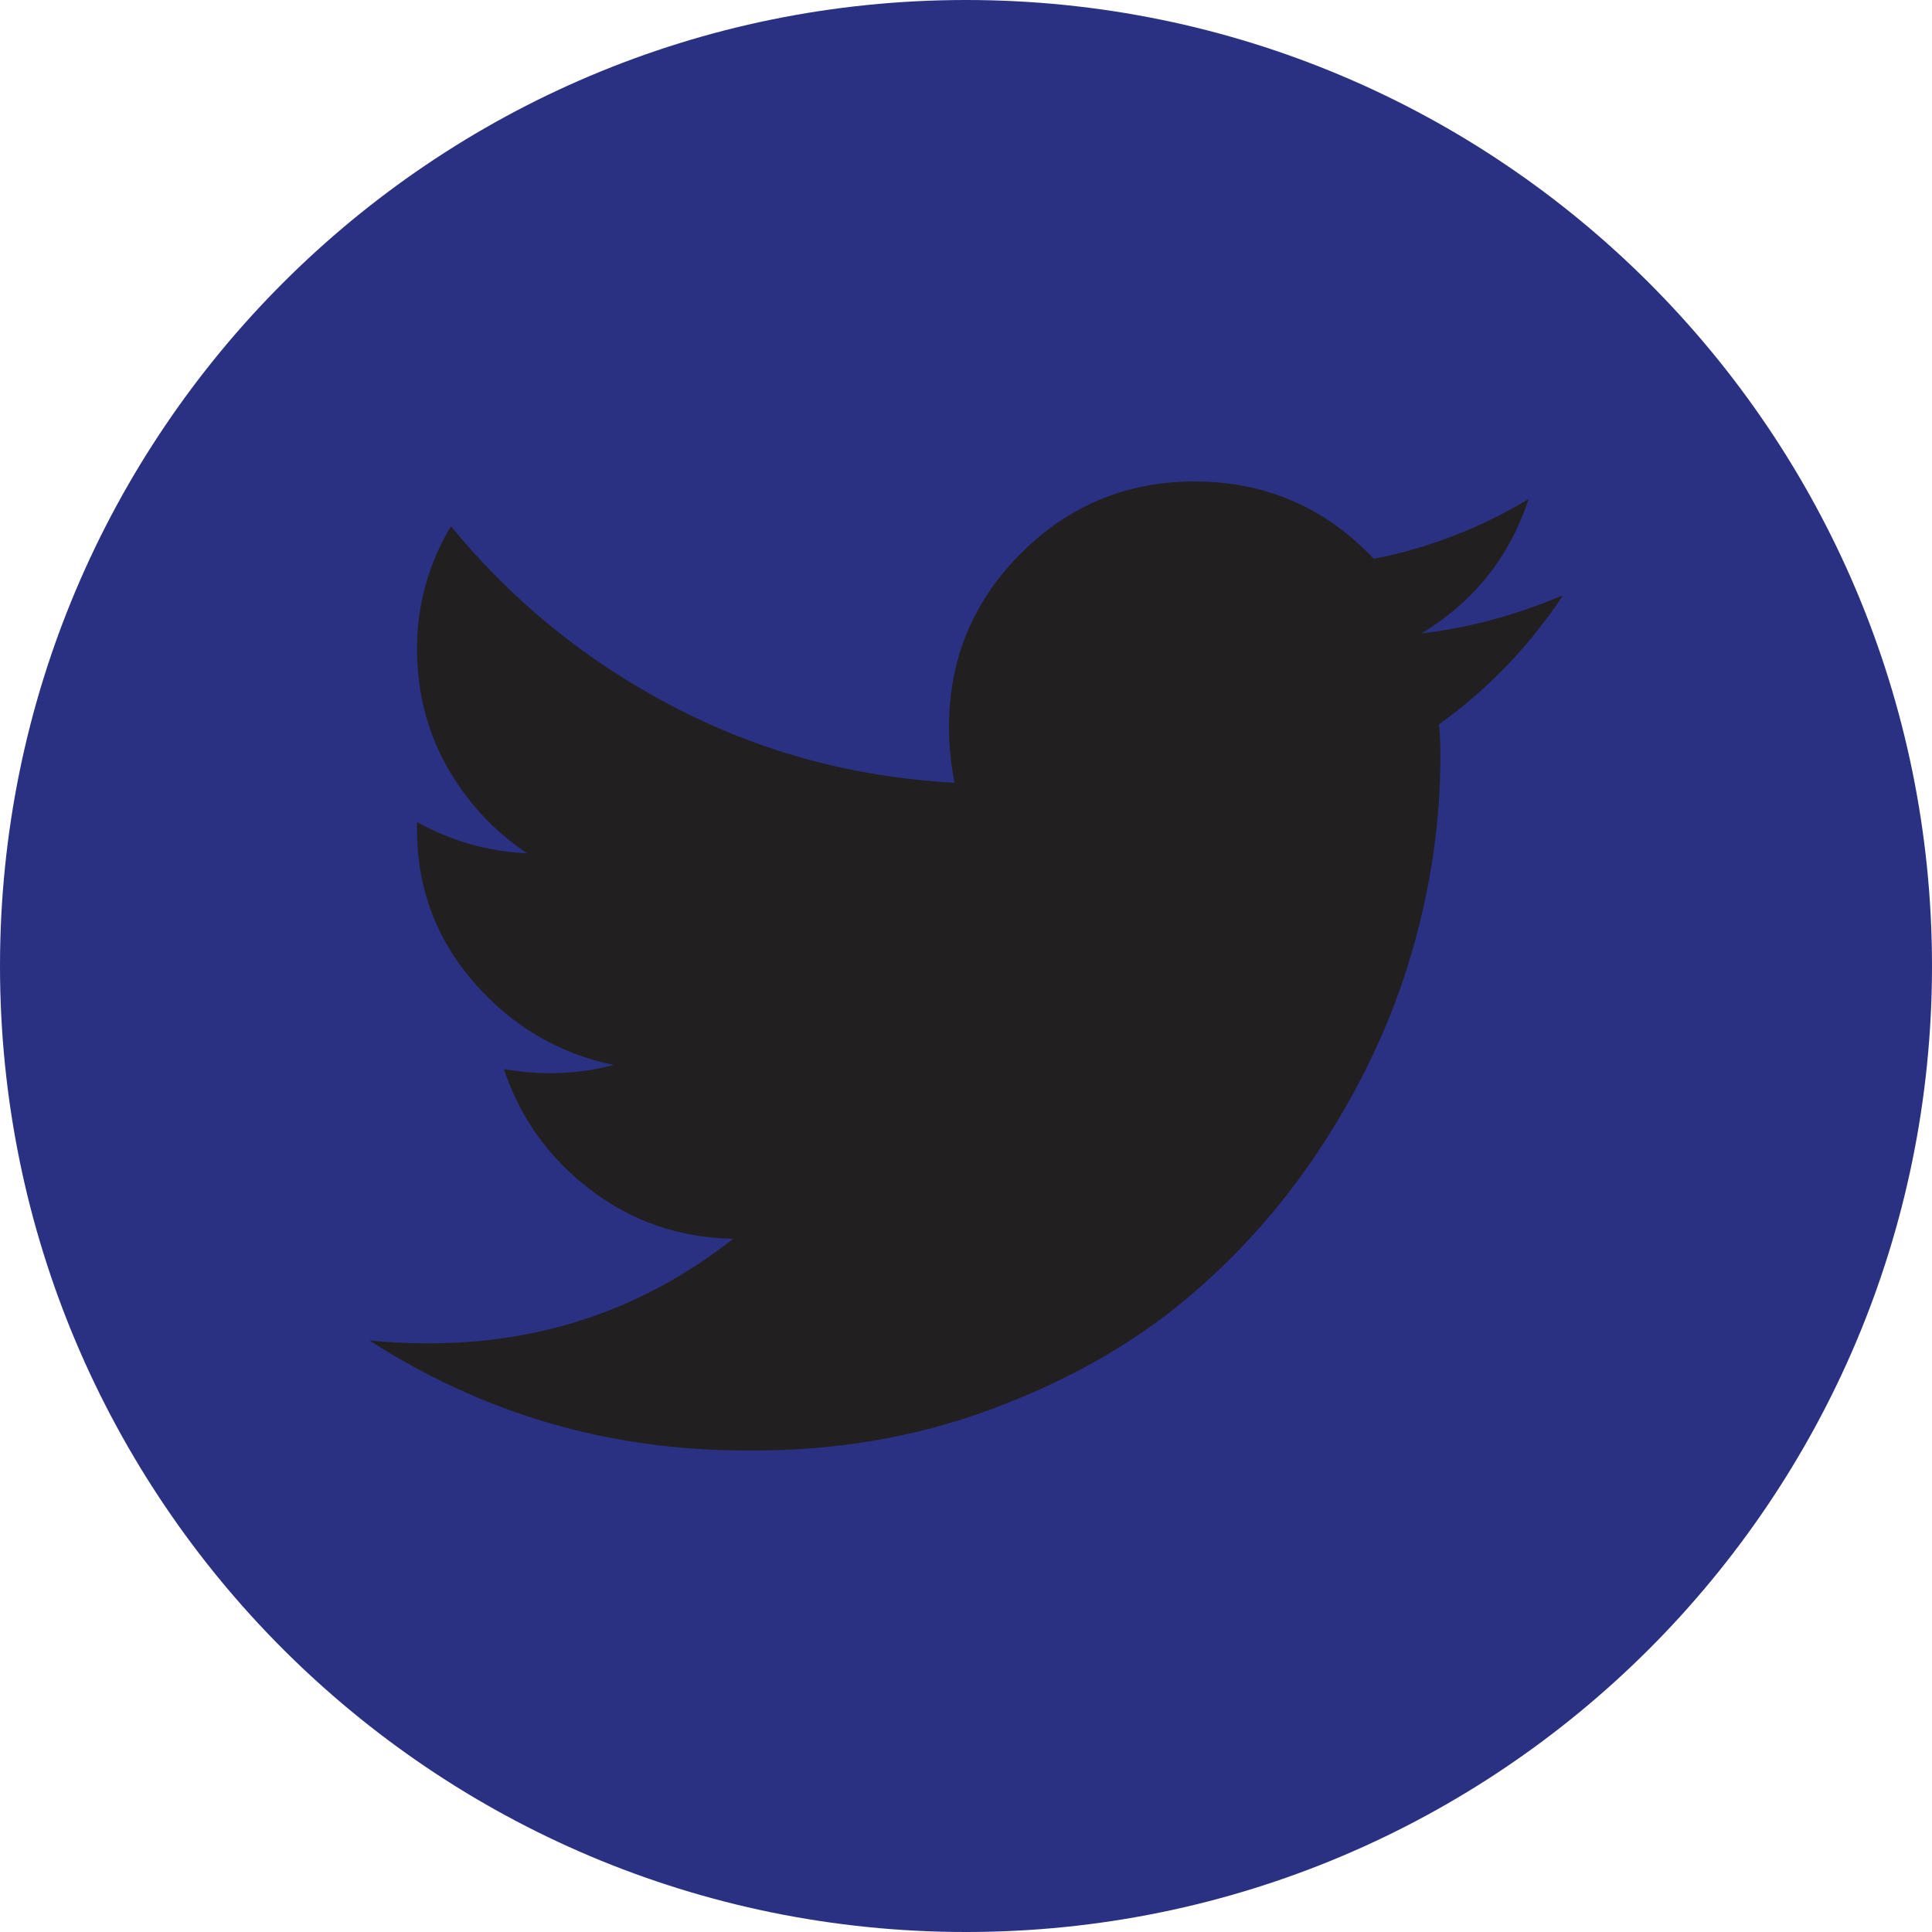 <?xml version="1.0" encoding="UTF-8" standalone="no"?>
<svg width="20px" height="20px" viewBox="0 0 20 20" version="1.1" xmlns="http://www.w3.org/2000/svg" xmlns:xlink="http://www.w3.org/1999/xlink">
    <!-- Generator: sketchtool 40.3 (33839) - http://www.bohemiancoding.com/sketch -->
    <title>F03169ED-ECB7-472D-930C-123FFBDD8BF0</title>
    <desc>Created with sketchtool.</desc>
    <defs></defs>
    <g id="Symbols" stroke="none" stroke-width="1" fill="none" fill-rule="evenodd">
        <g id="Header---Mini" transform="translate(-1720, -5)">
            <g id="Twitter" transform="translate(1720, 5)">
                <path d="M10,20 C15.523,20 20,15.523 20,10 C20,4.477 15.523,0 10,0 C4.477,0 0,4.477 0,10 C0,15.523 4.477,20 10,20" id="Fill-1" fill="#2a3183"></path>
                <path d="M16.175,6.164 C15.688,6.37 15.201,6.501 14.714,6.557 C15.257,6.23 15.627,5.766 15.824,5.166 C15.327,5.466 14.793,5.672 14.222,5.785 C13.716,5.251 13.098,4.984 12.367,4.984 C11.665,4.984 11.065,5.232 10.569,5.728 C10.072,6.225 9.824,6.824 9.824,7.527 C9.824,7.714 9.843,7.906 9.881,8.103 C8.841,8.047 7.871,7.785 6.972,7.316 C6.073,6.848 5.305,6.225 4.668,5.447 C4.434,5.841 4.317,6.262 4.317,6.712 C4.317,7.162 4.42,7.569 4.626,7.934 C4.832,8.3 5.108,8.599 5.455,8.833 C5.052,8.815 4.673,8.707 4.317,8.51 L4.317,8.538 C4.307,9.157 4.499,9.695 4.893,10.154 C5.286,10.613 5.773,10.904 6.354,11.025 C6.139,11.081 5.919,11.11 5.694,11.11 C5.544,11.11 5.385,11.096 5.216,11.067 C5.385,11.573 5.684,11.99 6.115,12.318 C6.546,12.646 7.038,12.814 7.59,12.824 C6.672,13.545 5.623,13.906 4.443,13.906 C4.218,13.906 4.012,13.896 3.825,13.877 C5.005,14.636 6.302,15.015 7.717,15.015 C8.616,15.025 9.459,14.884 10.246,14.594 C11.033,14.304 11.707,13.924 12.269,13.456 C12.831,12.988 13.313,12.44 13.716,11.812 C14.119,11.185 14.419,10.534 14.615,9.859 C14.812,9.185 14.911,8.506 14.911,7.822 C14.911,7.681 14.906,7.574 14.896,7.499 C15.393,7.143 15.814,6.707 16.161,6.192 L16.175,6.164 Z" id="Fill-3" fill="#221F20"></path>
            </g>
        </g>
    </g>
</svg>